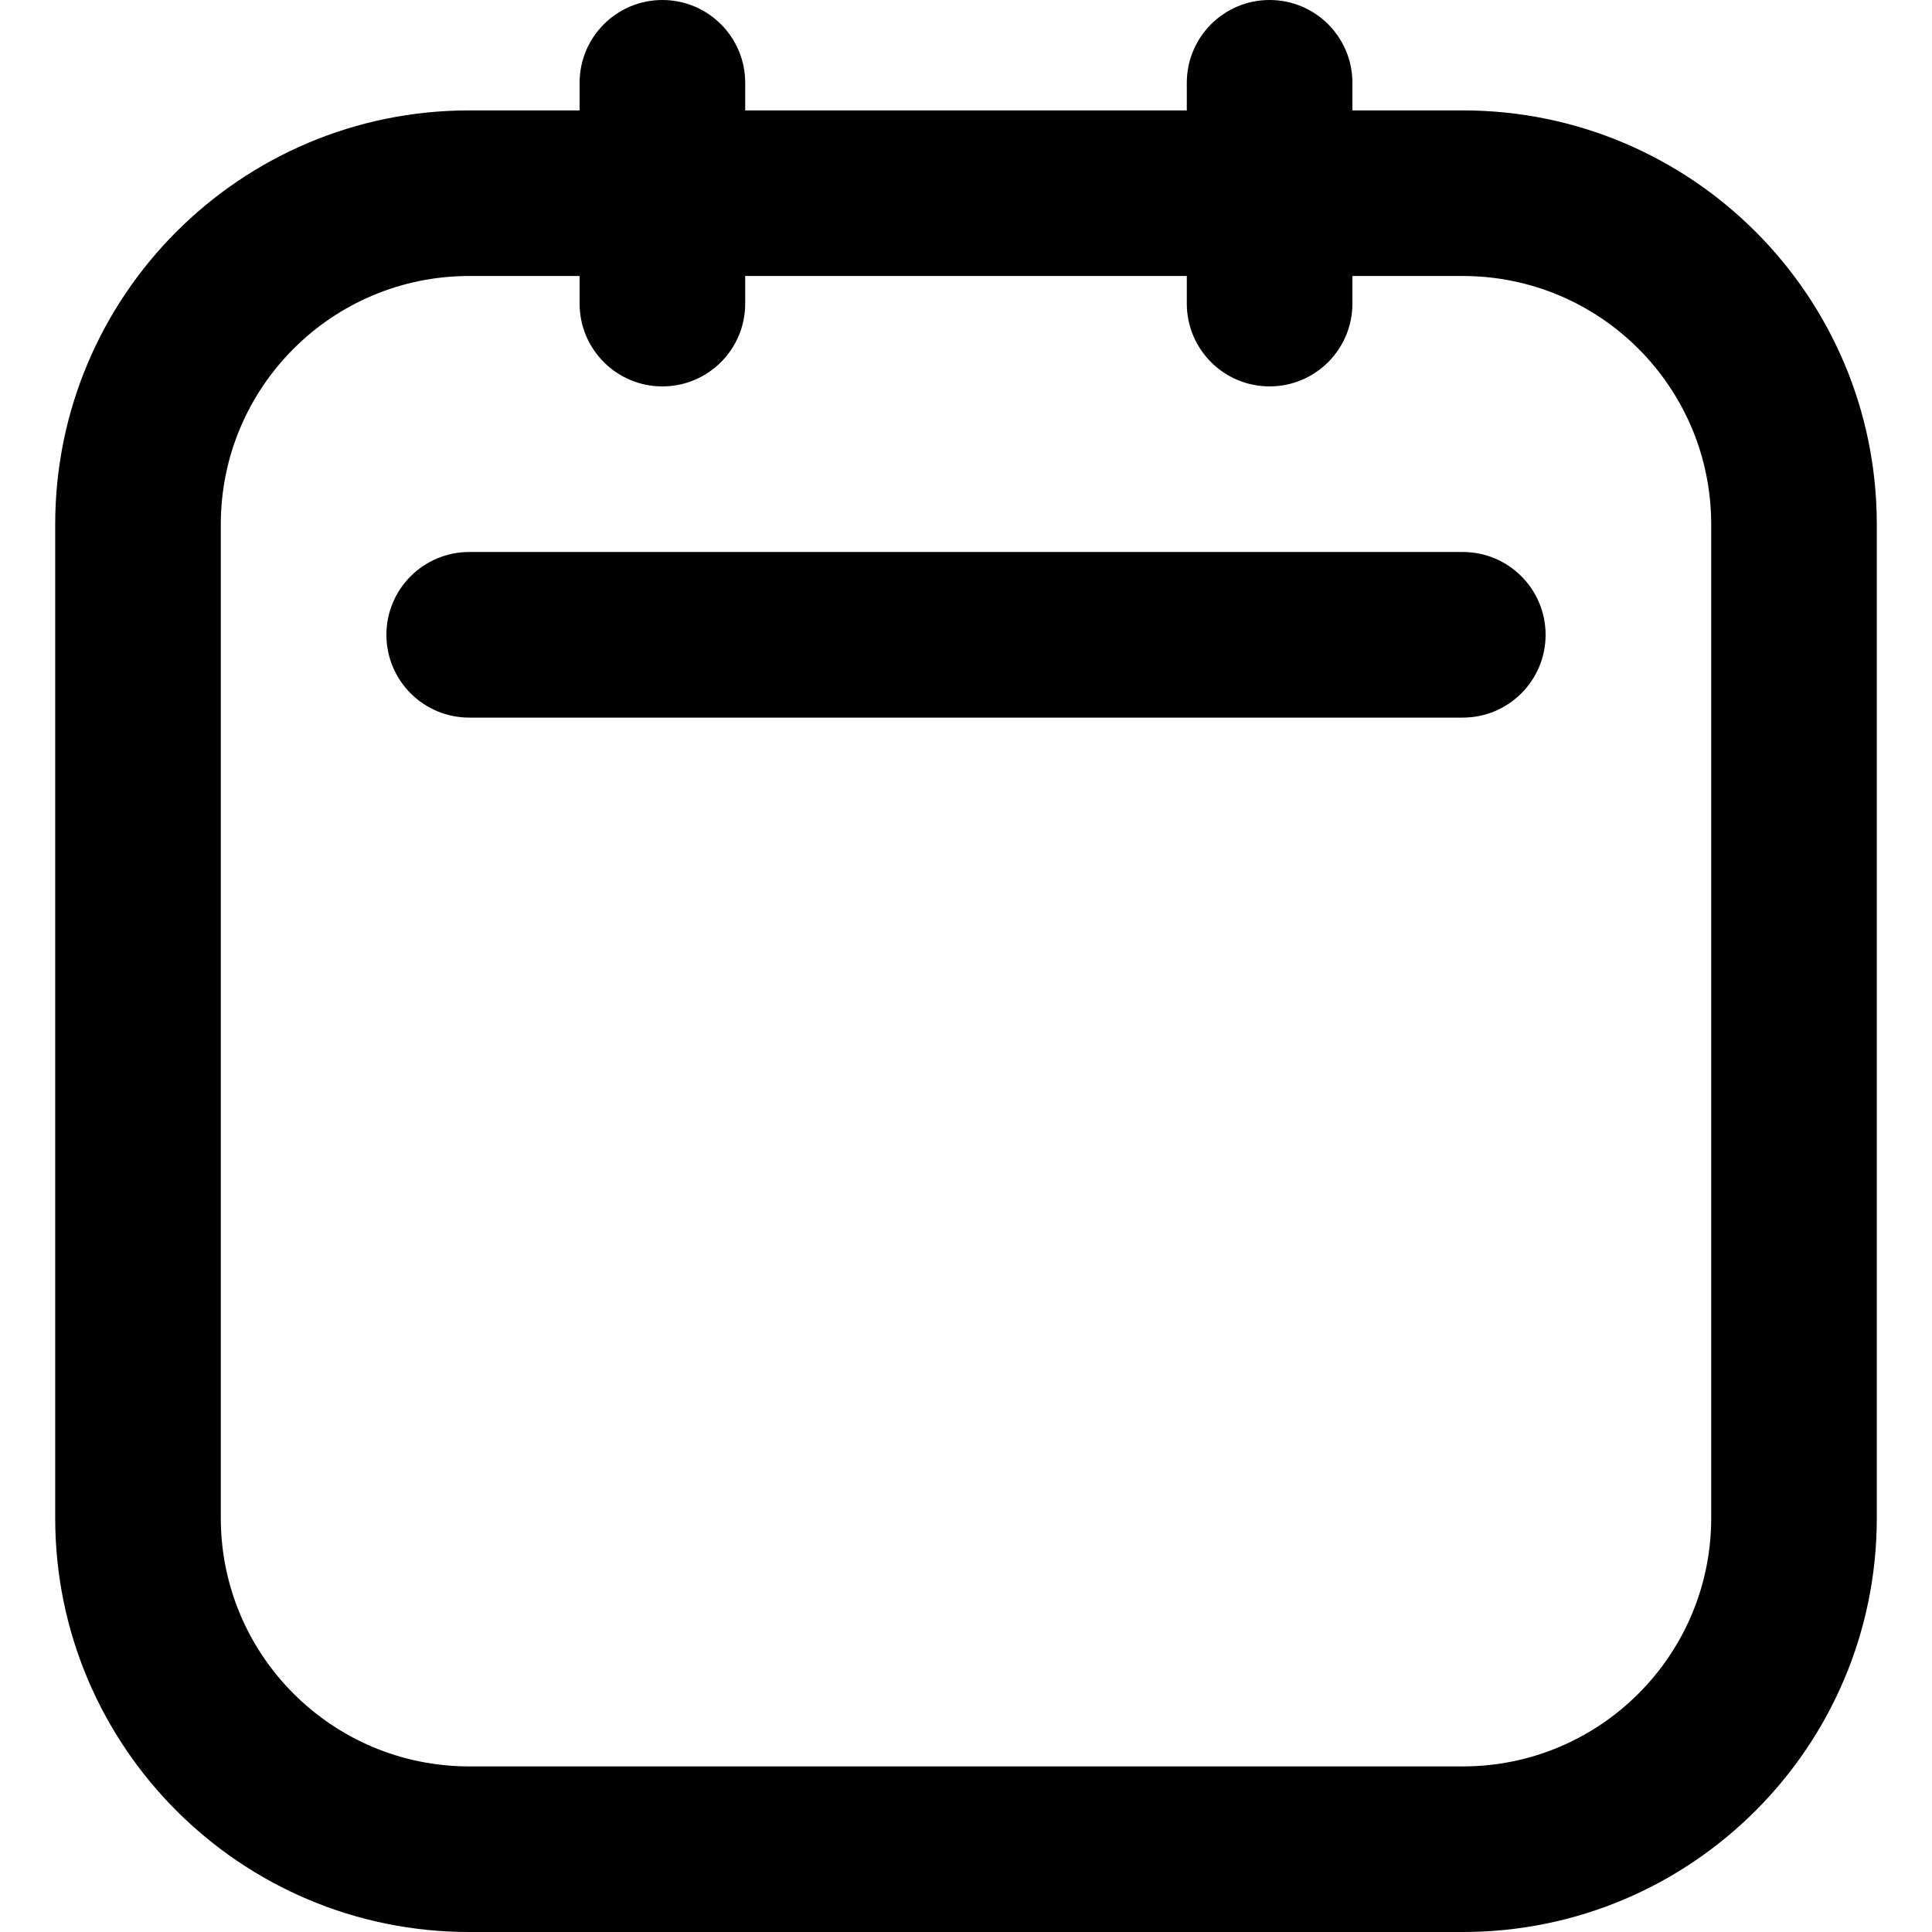 <svg width="70" height="70" viewBox="0 0 70 70" fill="none" xmlns="http://www.w3.org/2000/svg">
<path d="M14 23C14 21.343 15.343 20 17 20H53C54.657 20 56 21.343 56 23C56 24.657 54.657 26 53 26H17C15.343 26 14 24.657 14 23Z" fill="black"/>
<path fill-rule="evenodd" clip-rule="evenodd" d="M27 3C27 1.343 25.657 0 24 0C22.343 0 21 1.343 21 3V4H17C8.716 4 2 10.716 2 19V55C2 63.284 8.716 70 17 70H53C61.284 70 68 63.284 68 55V19C68 10.716 61.284 4 53 4H49V3C49 1.343 47.657 0 46 0C44.343 0 43 1.343 43 3V4H27V3ZM43 10H27V11C27 12.657 25.657 14 24 14C22.343 14 21 12.657 21 11V10H17C12.029 10 8 14.029 8 19V55C8 59.971 12.029 64 17 64H53C57.971 64 62 59.971 62 55V19C62 14.029 57.971 10 53 10H49V11C49 12.657 47.657 14 46 14C44.343 14 43 12.657 43 11V10Z" fill="black"/>
</svg>
